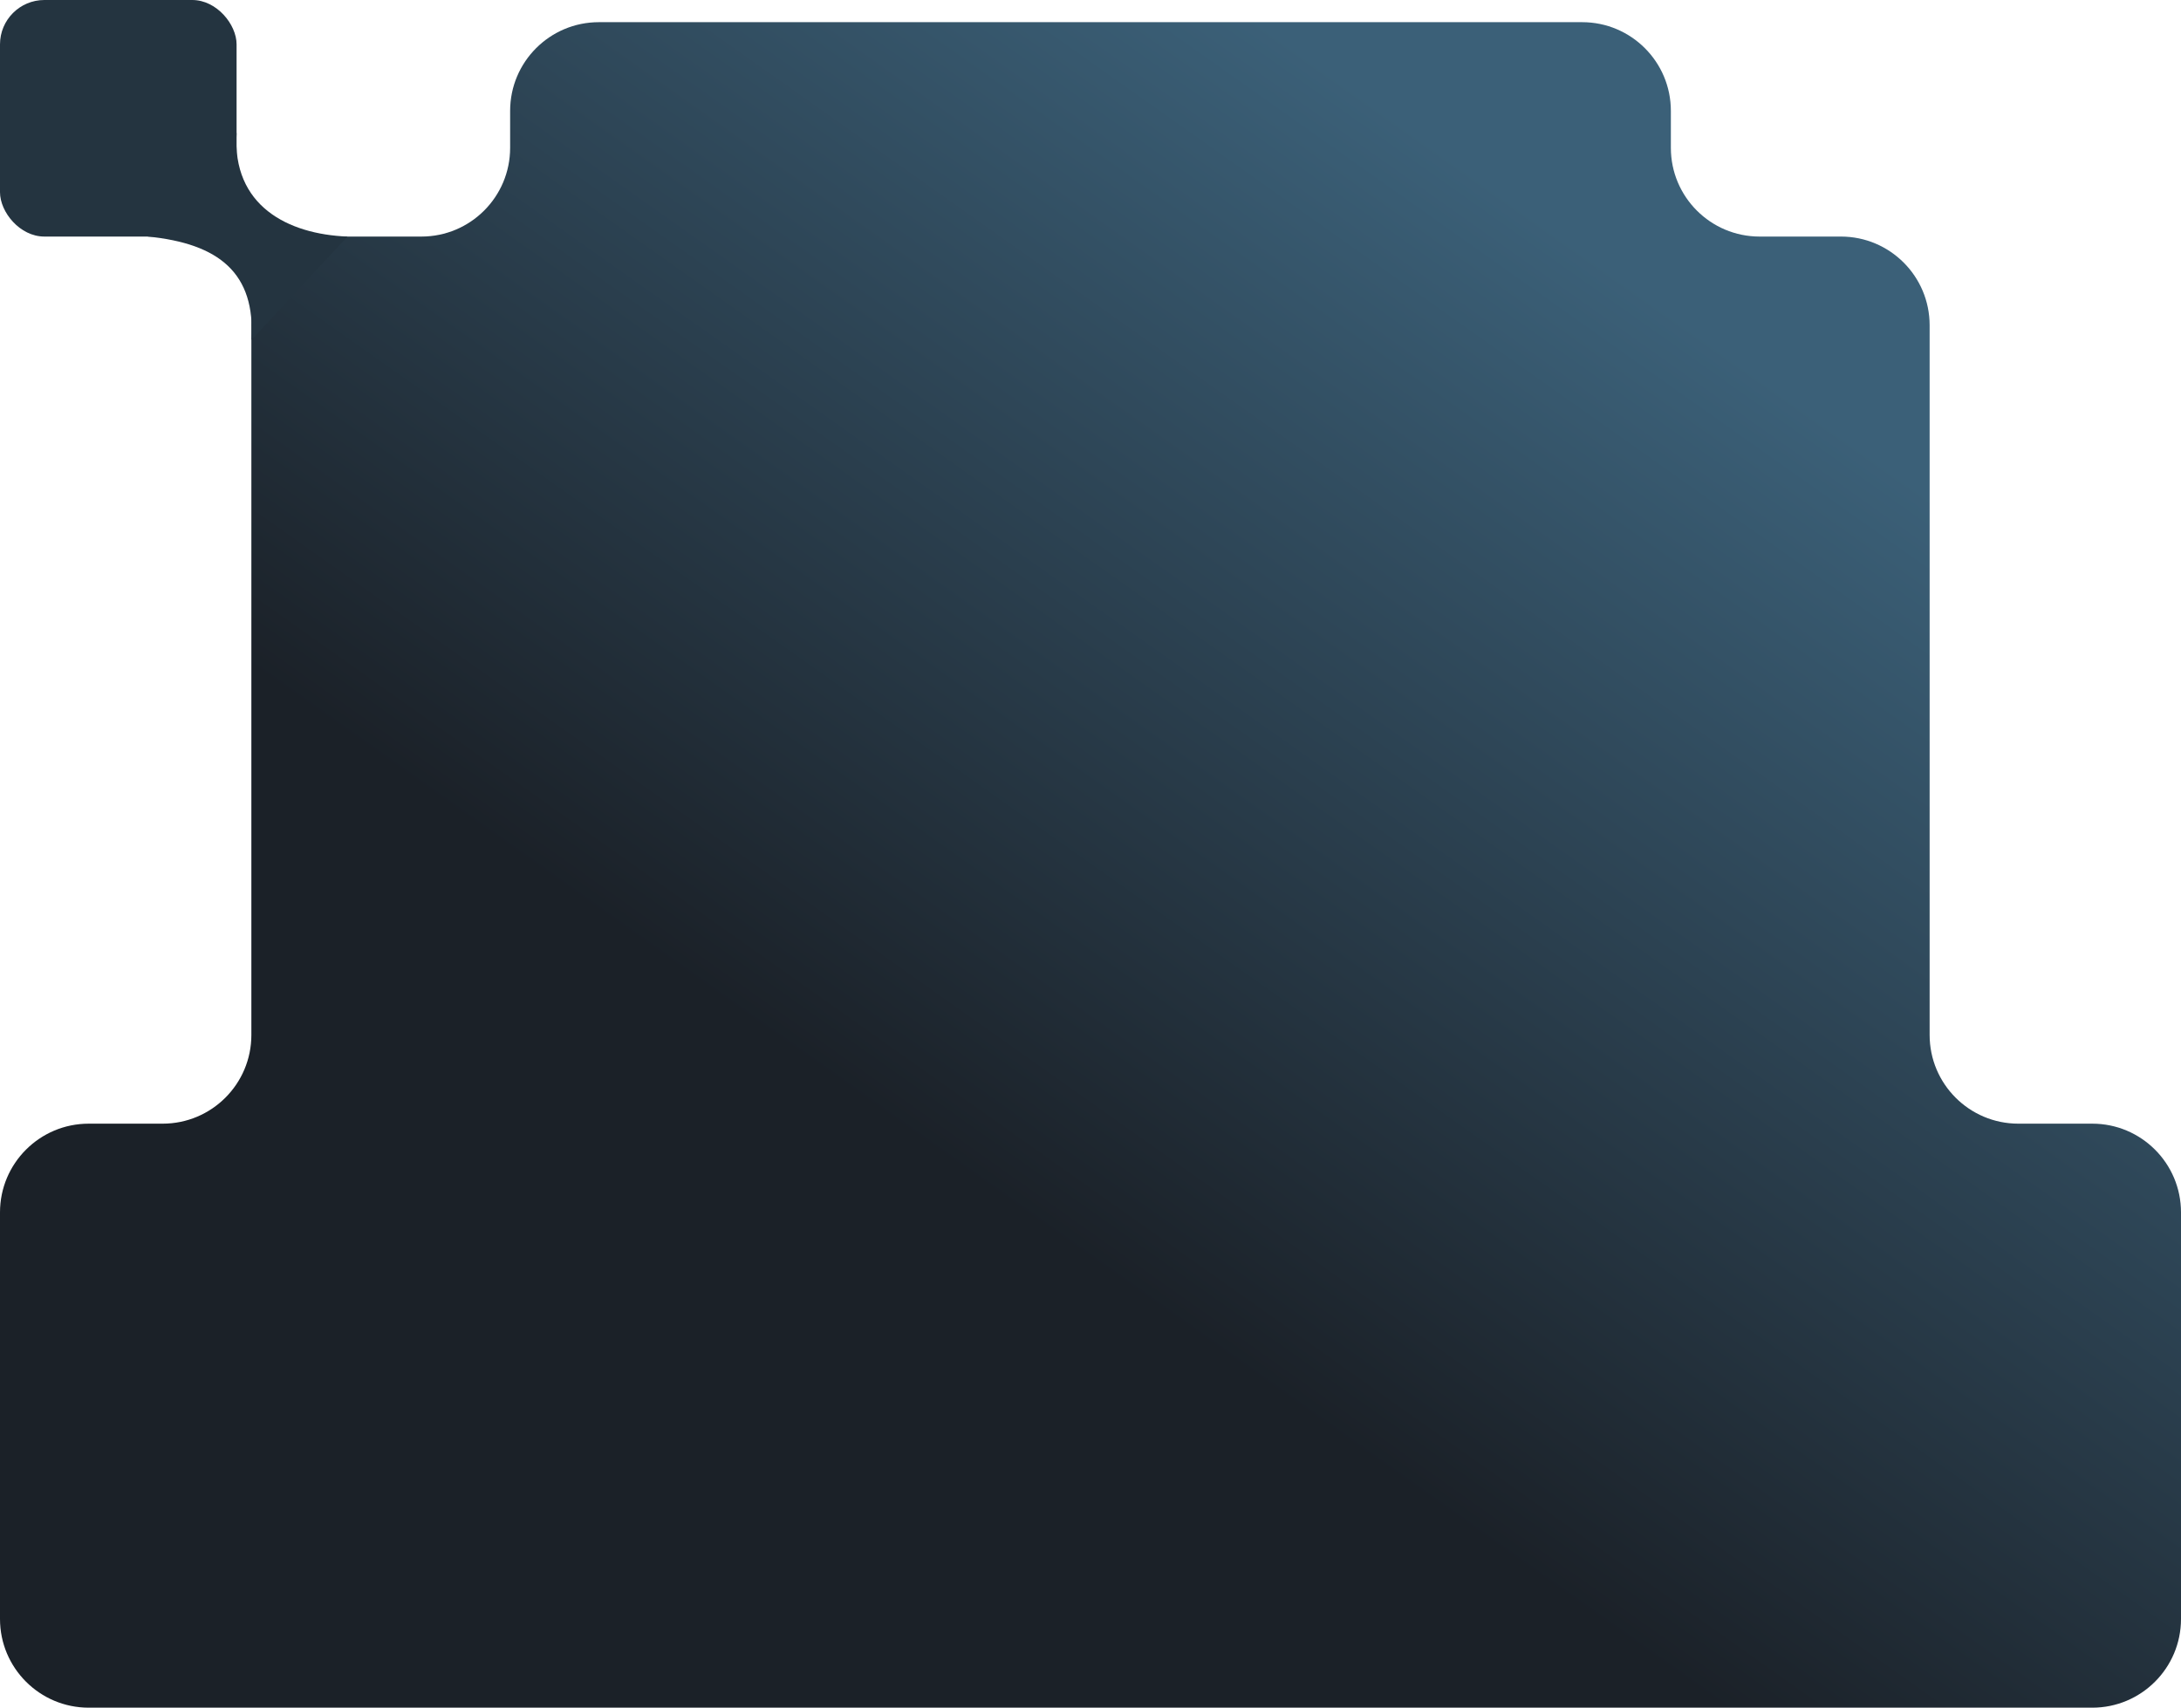 <svg width="295" height="231" viewBox="0 0 295 231" fill="none" xmlns="http://www.w3.org/2000/svg">
<path d="M34 44C34 37.373 39.373 32 46 32H57C63.627 32 69 26.627 69 20V15C69 8.373 74.373 3 81 3H214C220.627 3 226 8.373 226 15V20C226 26.627 231.373 32 238 32H249C255.627 32 261 37.373 261 44V106V120.5V140C261 146.627 266.373 152 273 152H283C289.627 152 295 157.373 295 164V219C295 225.627 289.627 231 283 231H12C5.373 231 0 225.627 0 219V164C0 157.373 5.373 152 12 152H22C28.627 152 34 146.627 34 140V106V80.5V44Z" fill="url(#paint0_linear_11075_1529)"/>
<path fill-rule="evenodd" clip-rule="evenodd" d="M20 32C29.638 32.951 34.594 36.968 34 46L47 32C38.916 31.683 31.378 27.826 32 18L20 32Z" fill="#243440"/>
<rect width="32" height="32" rx="6" fill="#243440"/>
<defs>
<linearGradient id="paint0_linear_11075_1529" x1="-28.5" y1="46.5" x2="65.201" y2="-85.933" gradientUnits="userSpaceOnUse">
<stop stop-color="#1B2128"/>
<stop offset="0.929" stop-color="#3B6078"/>
</linearGradient>
</defs>
</svg>
